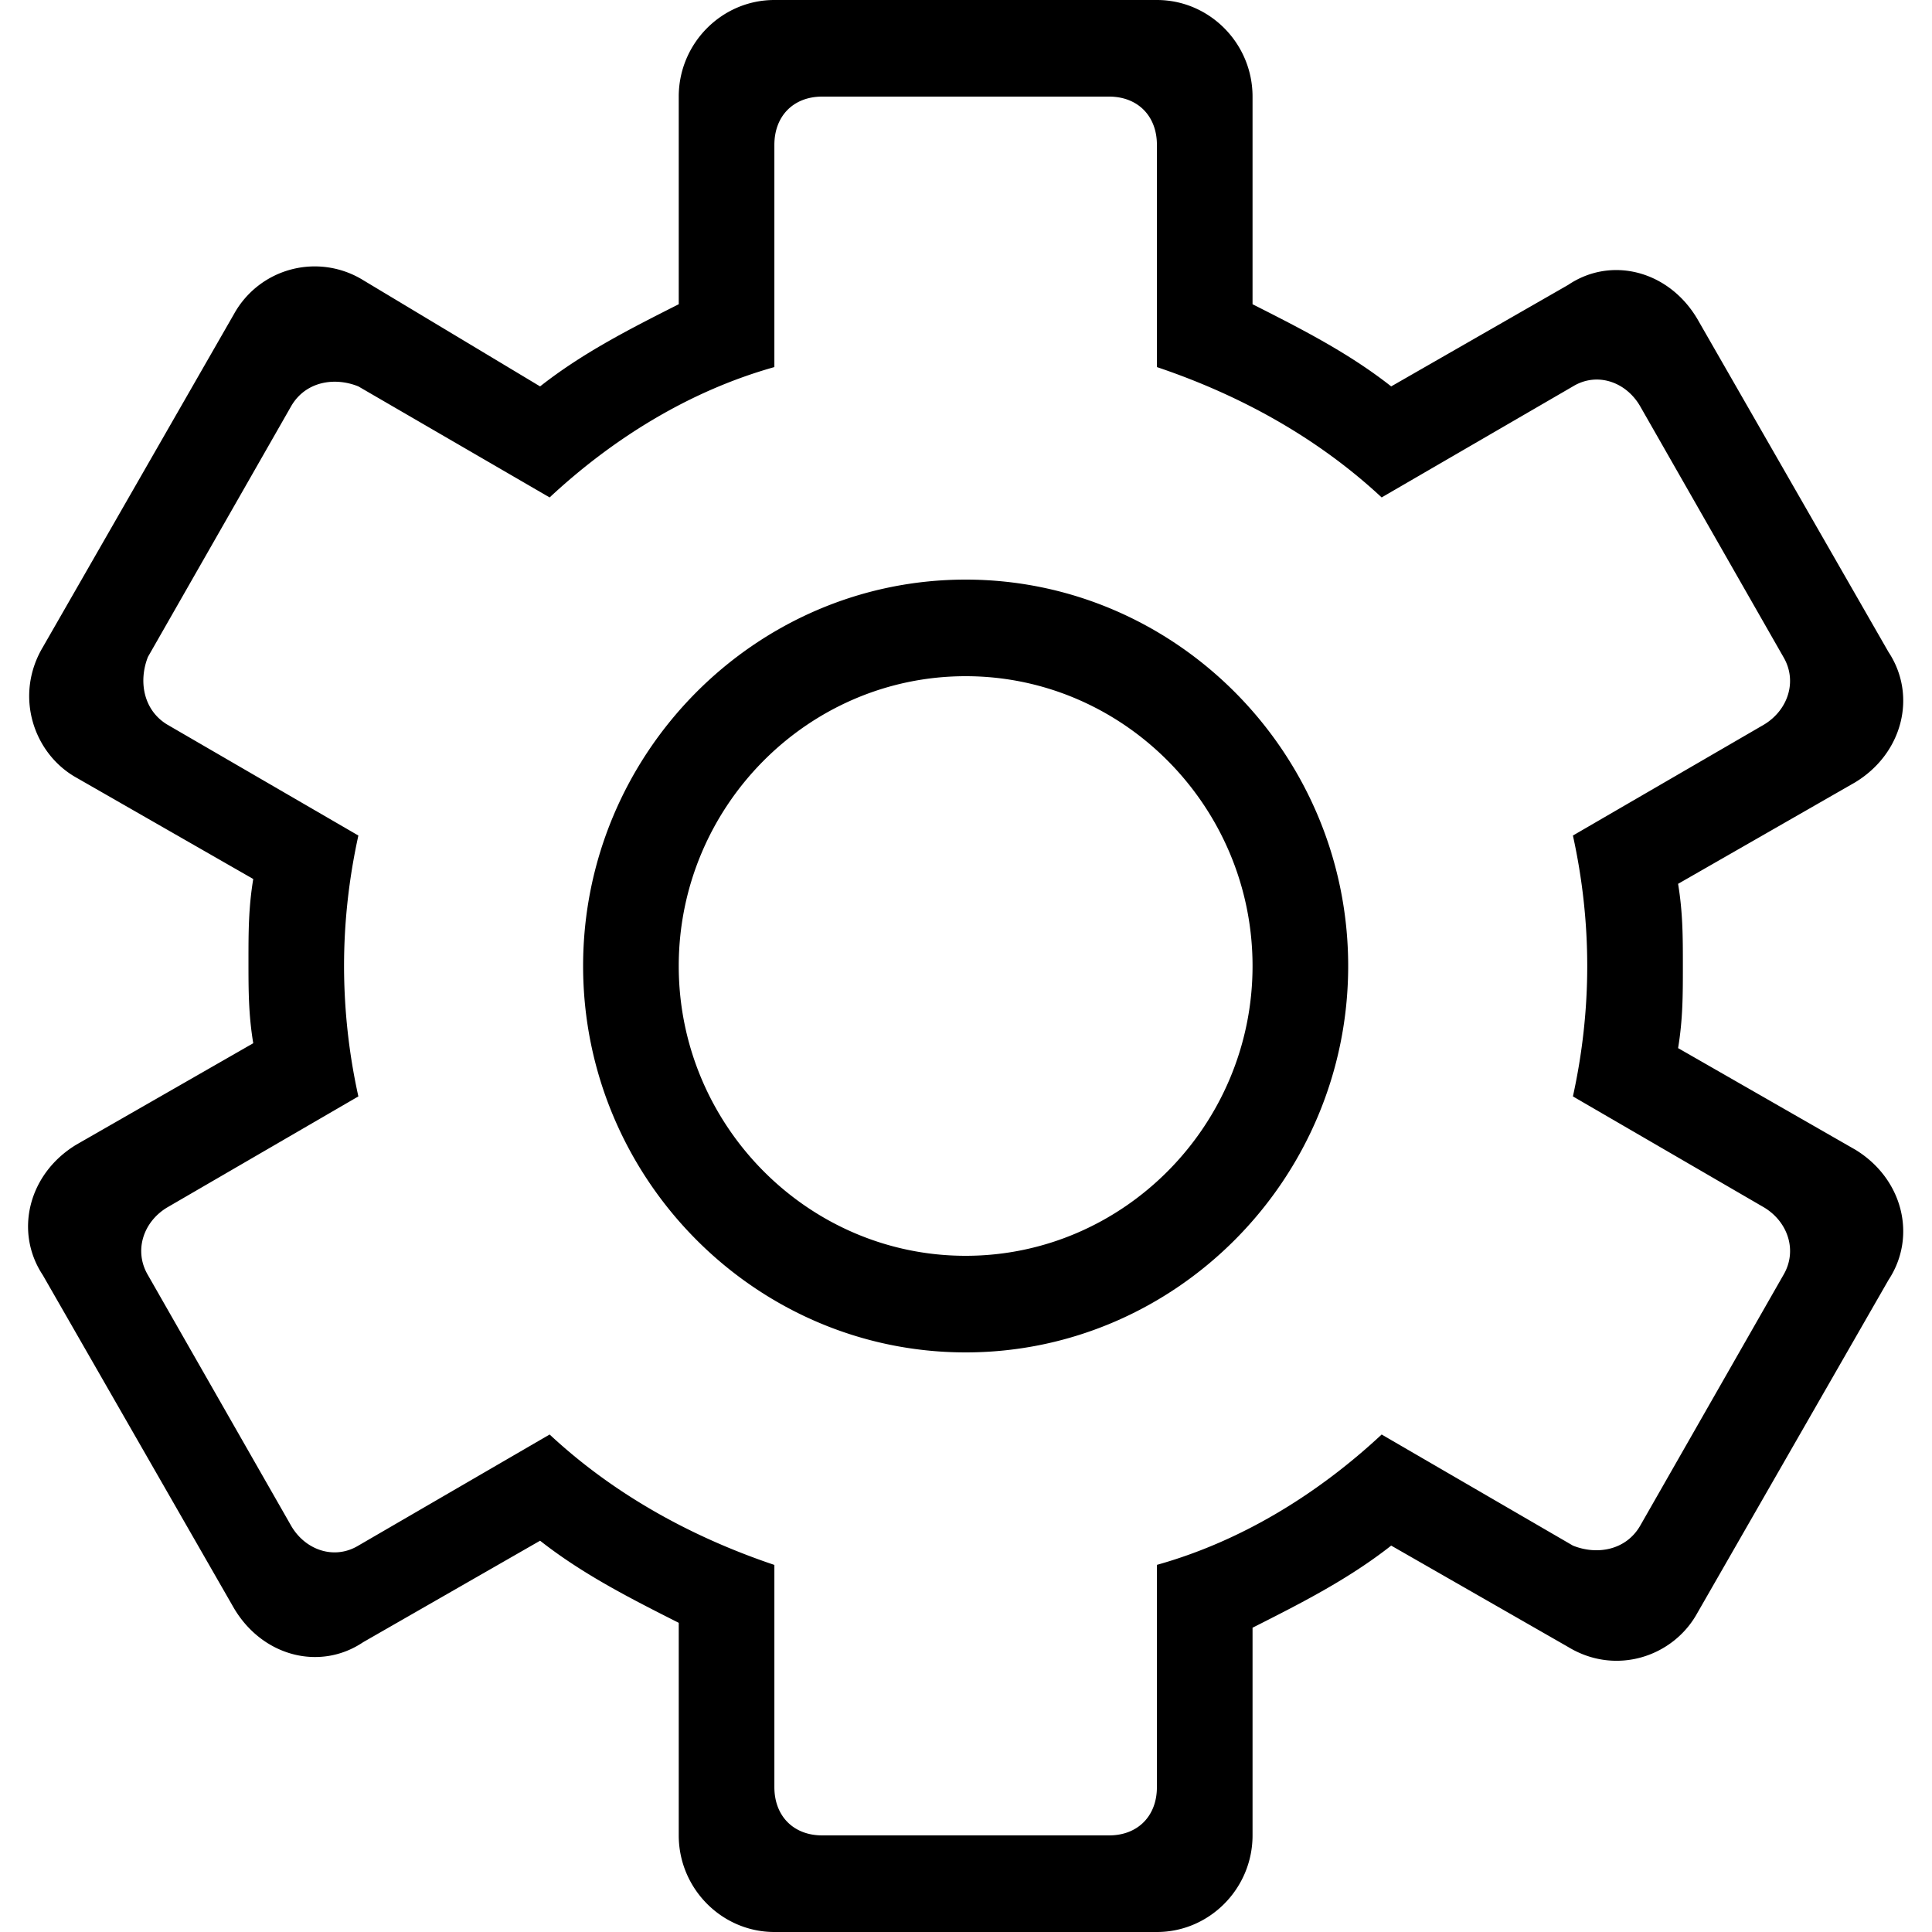 <svg class="icon" viewBox="0 0 1024 1024" xmlns="http://www.w3.org/2000/svg" width="200" height="200"><defs><style/></defs><path d="M945.203 675.84l-76.047 133.12c-7.59 12.77-22.799 15.36-35.478 10.24l-101.376-58.88c-32.95 30.72-73.488 56.32-119.116 69.09V947.2c0 15.36-10.15 25.6-25.359 25.6H435.793c-15.21 0-25.359-10.24-25.359-25.6V829.44c-45.628-15.36-86.166-38.43-119.115-69.12L189.943 819.2c-12.65 7.65-27.889 2.53-35.479-10.24L78.417 675.84c-7.59-12.83-2.53-28.19 10.15-35.84l101.376-58.88a321.175 321.175 0 01-7.59-69.12c0-23.04 2.53-46.08 7.59-69.15L88.567 384c-12.65-7.71-15.21-23.04-10.15-35.84l76.047-133.12c7.59-12.83 22.8-15.36 35.479-10.24l101.376 58.85c32.949-30.69 73.487-56.29 119.115-69.09V76.8c0-15.36 10.15-25.6 25.36-25.6h152.033c15.21 0 25.36 10.24 25.36 25.6v117.76c45.627 15.36 86.166 38.4 119.115 69.09l101.376-58.85c12.649-7.71 27.888-2.59 35.478 10.24l76.047 133.12c7.59 12.8 2.53 28.13-10.15 35.84l-101.375 58.85c5.06 23.04 7.59 46.11 7.59 69.15 0 23.01-2.53 46.08-7.59 69.12L935.054 640c12.649 7.65 17.769 23.01 10.15 35.84m38.008-66.56l-93.787-53.76c2.53-15.36 2.53-28.16 2.53-43.52s0-28.19-2.53-43.55l93.787-53.76c25.329-15.33 32.948-46.08 17.739-69.09L899.575 168.96c-15.21-25.6-45.628-33.31-68.427-17.95L737.36 204.8c-22.799-17.95-48.158-30.72-73.487-43.55V51.2c0-28.19-22.799-51.2-50.688-51.2H410.434c-27.889 0-50.688 23.01-50.688 51.2v110.05c-25.329 12.8-50.688 25.6-73.487 43.55l-93.786-56.32a48.88 48.88 0 00-68.427 17.92L22.7 343.01c-15.21 25.6-5.06 56.35 17.77 69.15l93.755 53.73c-2.53 15.36-2.53 28.16-2.53 43.52 0 15.39 0 28.19 2.53 43.52L40.41 606.72c-25.33 15.36-32.949 46.08-17.74 69.09l101.377 176.64c15.209 25.6 45.628 33.28 68.427 17.95l93.786-53.79c22.8 17.92 48.158 30.72 73.487 43.52V972.8c0 28.13 22.8 51.2 50.688 51.2h202.752c27.89 0 50.688-23.07 50.688-51.2V862.72c25.33-12.8 50.688-25.6 73.487-43.52l93.787 53.73c25.329 15.39 55.747 5.12 68.427-17.92l101.376-176.61c15.21-23.07 7.59-53.79-17.77-69.15m-471.37 56.35c-83.637 0-152.065-69.15-152.065-153.6 0-84.51 68.428-153.6 152.064-153.6 83.637 0 152.064 69.09 152.064 153.6 0 84.45-68.427 153.6-152.064 153.6m0-358.4c-111.525 0-202.752 92.16-202.752 204.8 0 112.64 91.257 204.8 202.752 204.8 111.526 0 202.752-92.16 202.752-204.8 0-112.64-91.256-204.8-202.752-204.8"/></svg>